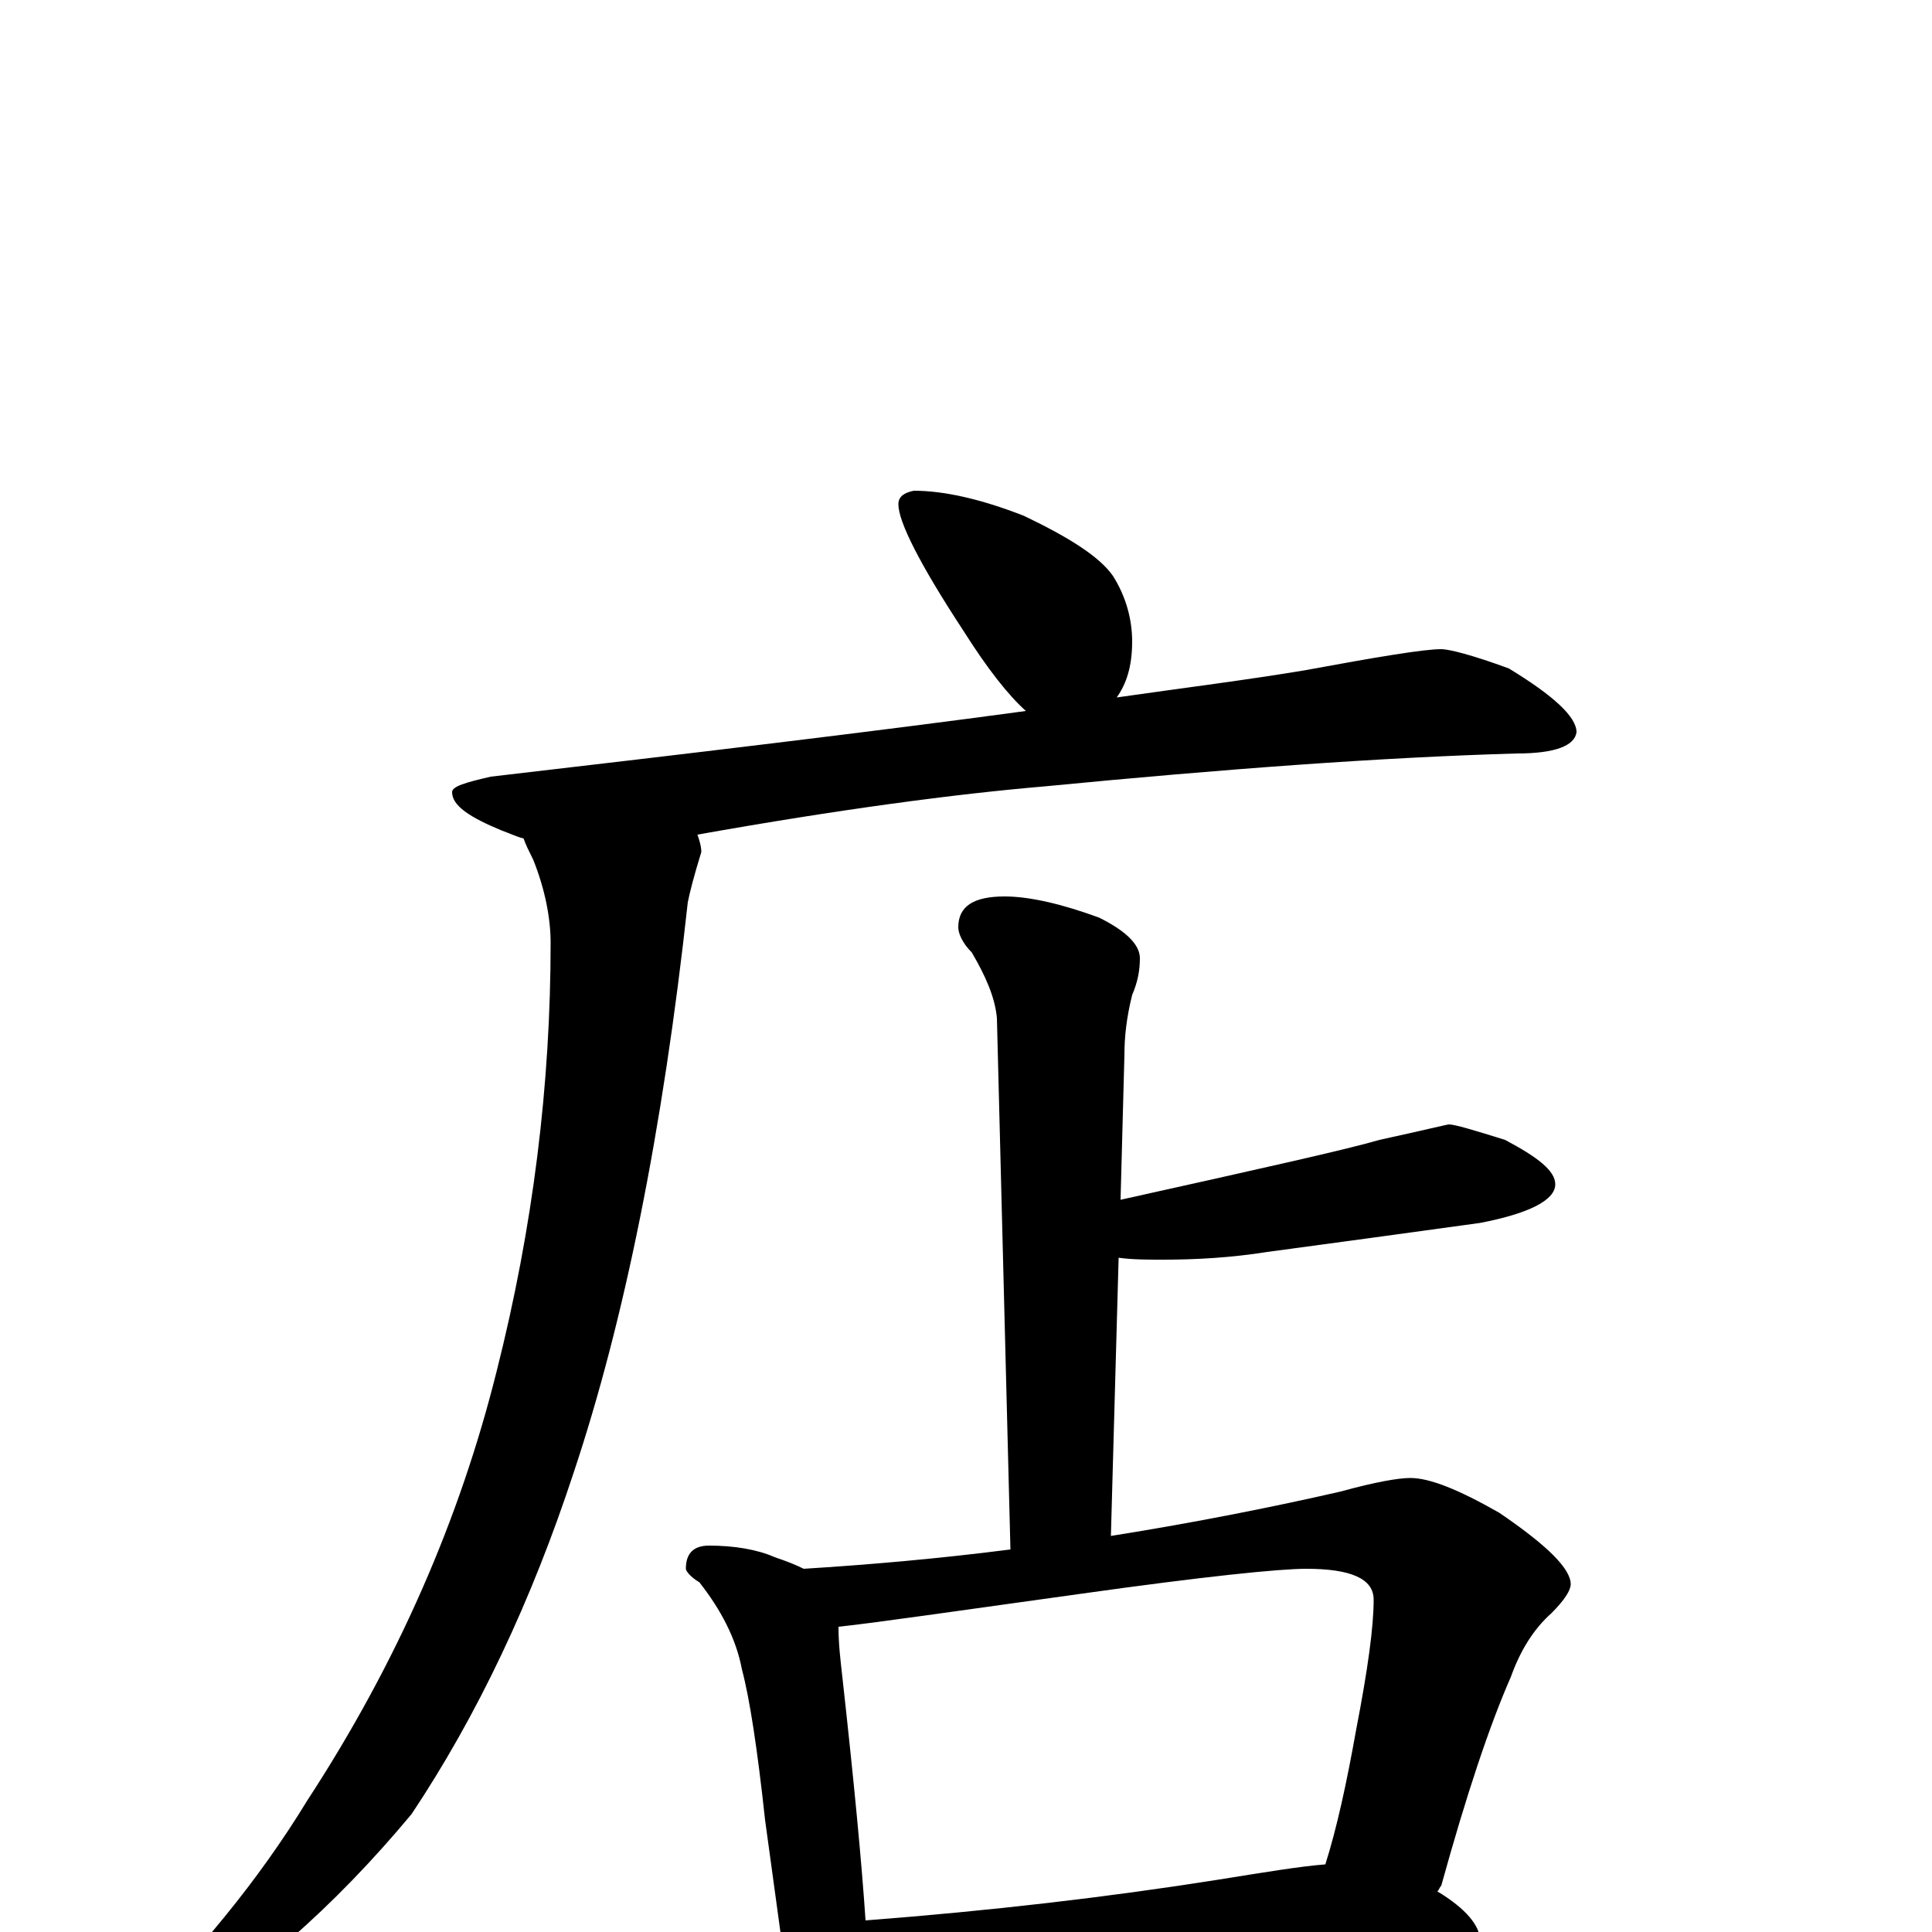 <?xml version="1.0" encoding="utf-8" ?>
<!DOCTYPE svg PUBLIC "-//W3C//DTD SVG 1.1//EN" "http://www.w3.org/Graphics/SVG/1.1/DTD/svg11.dtd">
<svg version="1.1" id="Layer_1" xmlns="http://www.w3.org/2000/svg" xmlns:xlink="http://www.w3.org/1999/xlink" x="0px" y="145px" width="1000px" height="1000px" viewBox="0 0 1000 1000" enable-background="new 0 0 1000 1000" xml:space="preserve">
<g id="Layer_1">
<path id="glyph" transform="matrix(1 0 0 -1 0 1000)" d="M473,746C488,746 507,742 530,733C553,722 569,712 576,702C583,691 586,679 586,668C586,655 583,646 578,639C613,644 645,648 675,653C713,660 737,664 746,664C750,664 762,661 781,654C804,640 816,629 816,621C815,614 805,610 785,610C715,608 634,602 541,593C494,589 434,581 361,568C362,565 363,562 363,559C359,546 357,538 356,533C343,414 323,316 297,238C275,171 247,112 213,61C173,13 130,-25 83,-52C77,-53 70,-54 63,-54l0,4C102,-12 134,27 159,68C206,140 238,214 257,290C276,365 285,439 285,512C285,525 282,540 276,555C274,559 272,563 271,566C267,567 263,569 260,570C243,577 234,583 234,590C234,593 241,595 254,598C357,610 450,621 531,632C522,640 511,654 499,673C476,708 465,730 465,739C465,743 468,745 473,746M520,536C533,536 550,532 569,525C583,518 590,511 590,504C590,498 589,492 586,485C583,473 582,463 582,454l-2,-75C652,395 697,405 714,410C737,415 749,418 750,418C753,418 763,415 779,410C796,401 805,394 805,387C805,379 792,372 766,367C730,362 693,357 656,352C637,349 619,348 602,348C594,348 586,348 579,349l-4,-144C619,212 659,220 694,228C712,233 724,235 730,235C740,235 755,229 776,217C801,200 813,188 813,180C813,177 810,172 803,165C794,157 787,146 782,132C771,107 759,71 746,24C745,23 745,22 744,21C759,12 766,3 766,-4C766,-9 762,-11 754,-12C718,-12 685,-14 656,-18l-137,-13C494,-34 474,-35 461,-35C456,-35 452,-35 449,-34C448,-41 447,-47 444,-51C441,-58 437,-62 434,-62C429,-62 424,-58 419,-50C411,-39 407,-27 406,-15l-10,73C392,95 388,121 384,136C381,152 373,167 362,181C357,184 355,187 355,188C355,196 359,200 367,200C380,200 392,198 401,194C407,192 412,190 416,188C448,190 484,193 523,198l-7,275C515,484 510,495 503,507C498,512 496,517 496,520C496,531 504,536 520,536M448,6C513,11 573,18 630,27C655,31 673,34 686,35C692,54 697,77 702,105C708,136 711,158 711,172C711,183 699,188 676,188C662,188 623,184 559,175C494,166 453,160 434,158C434,149 435,141 436,132C442,78 446,36 448,6z"/>
</g>
</svg>
